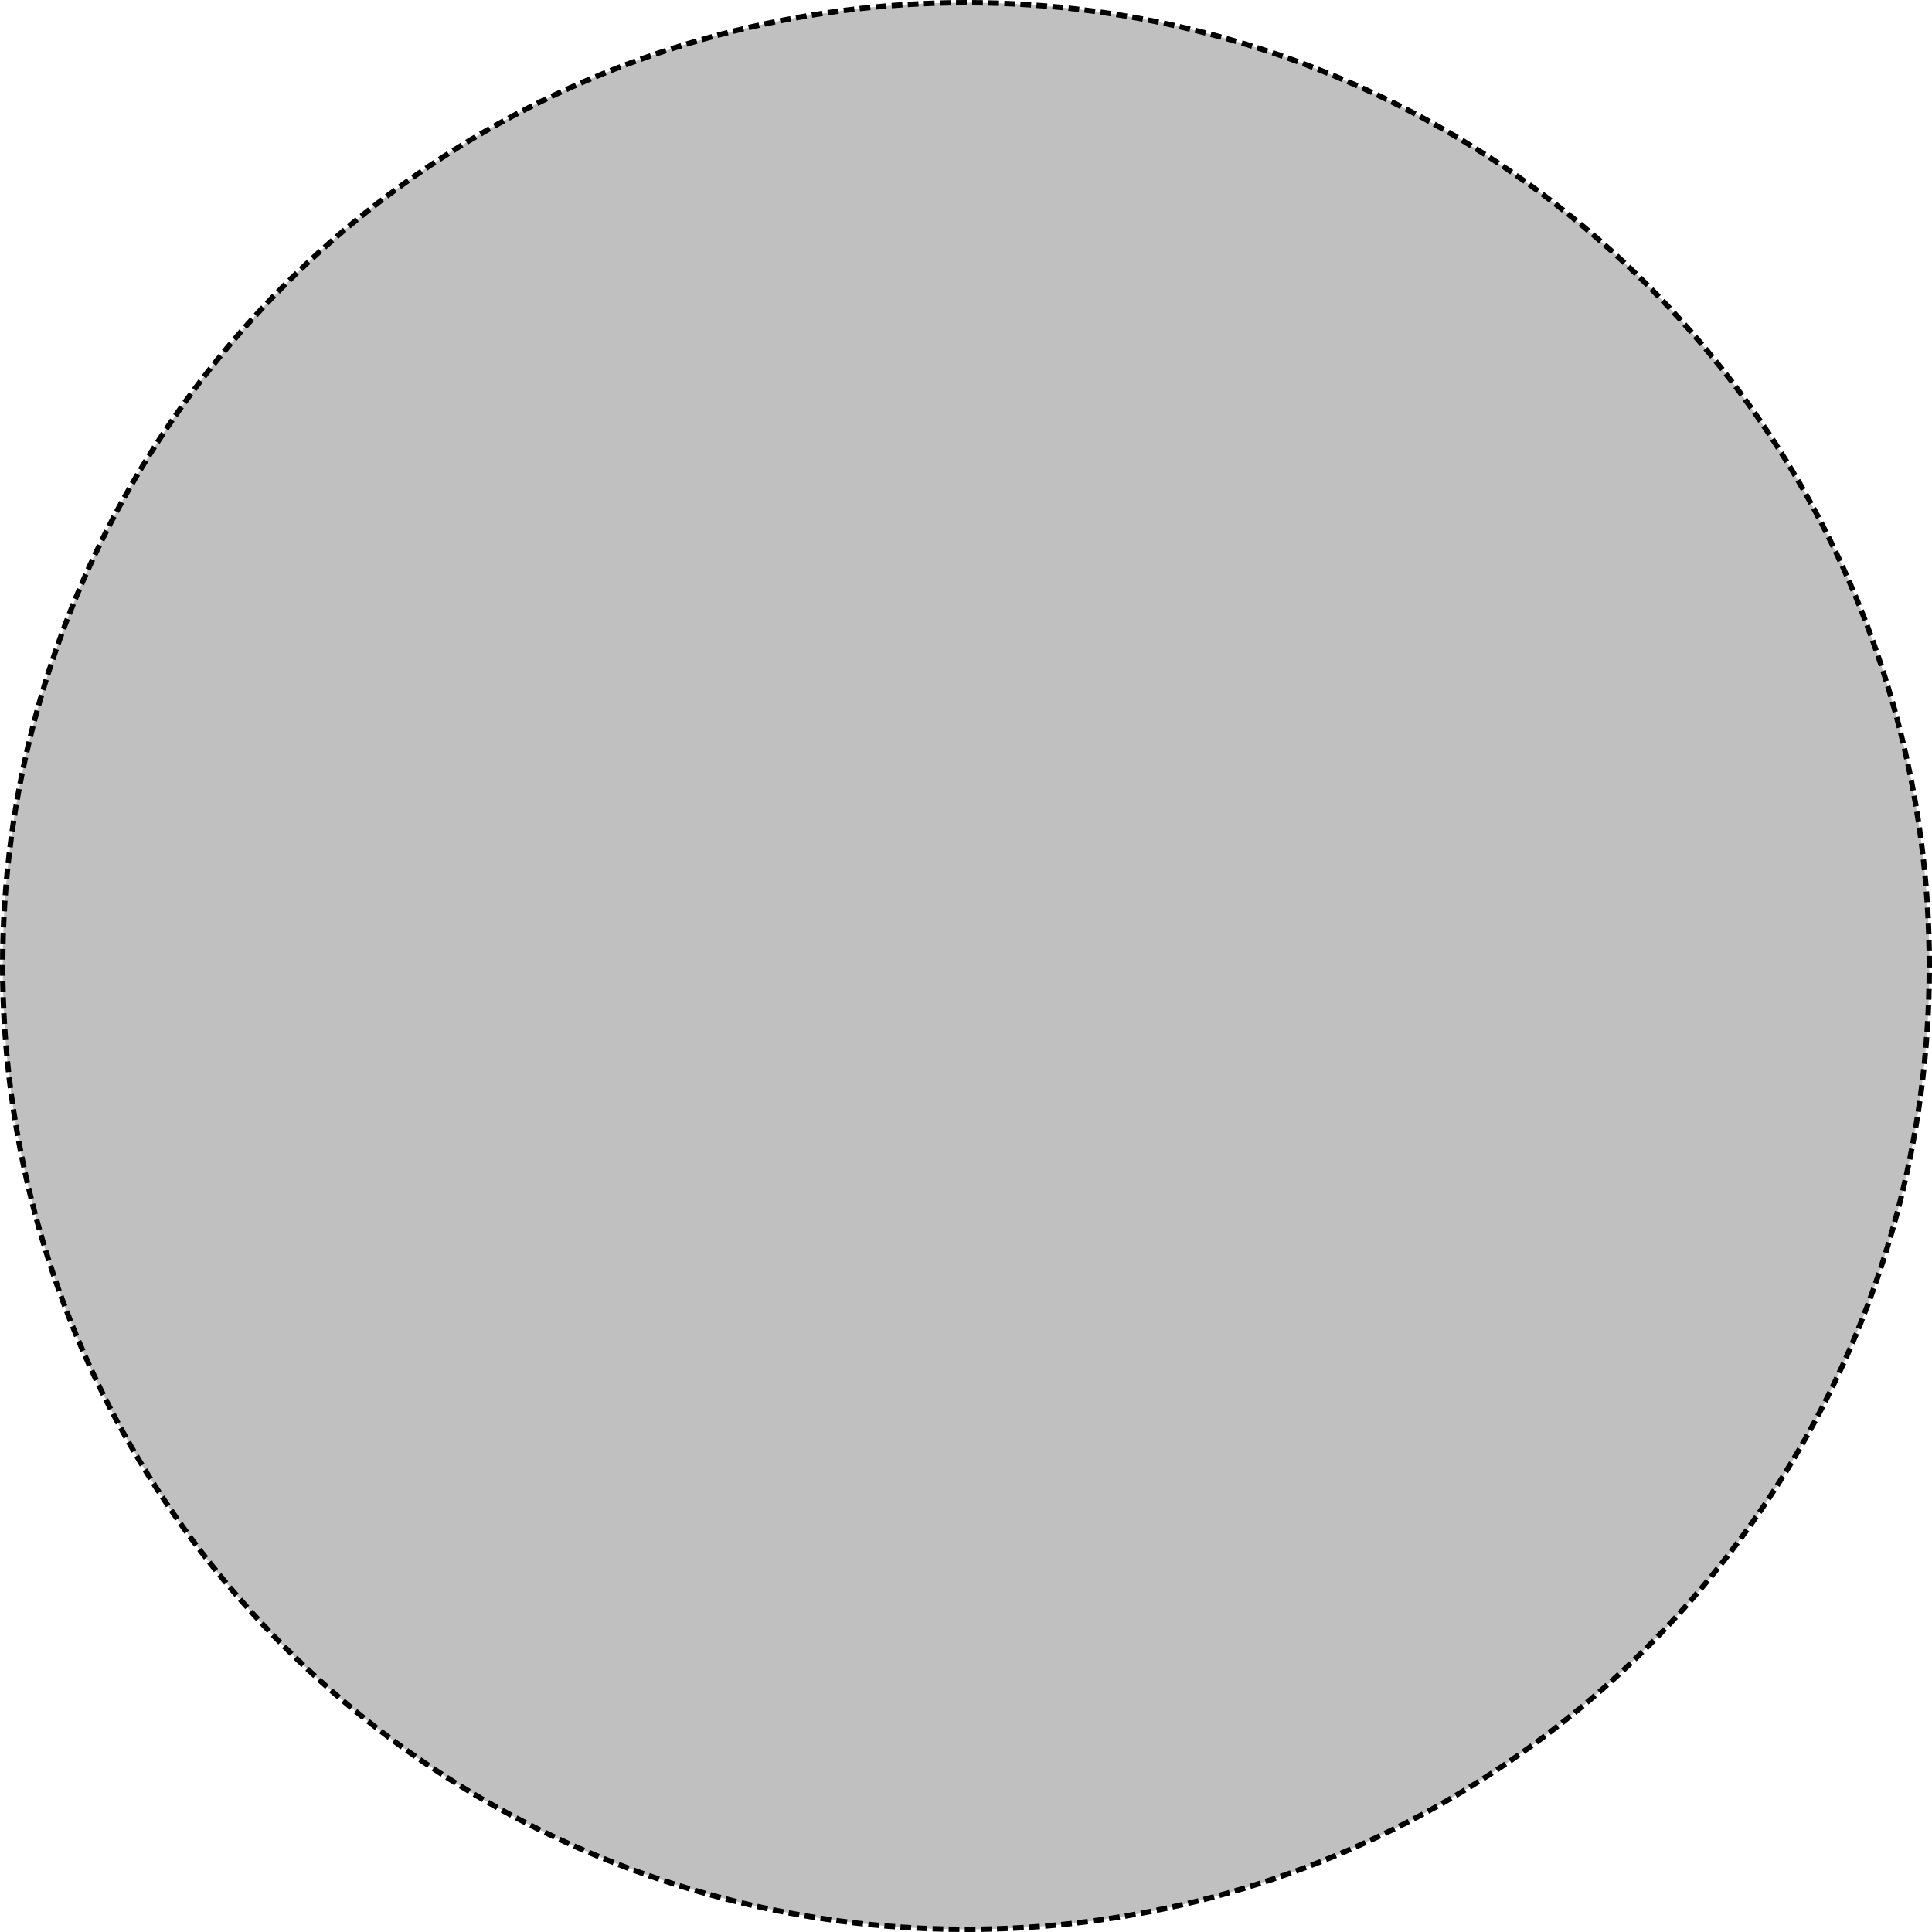 <?xml version="1.0" encoding="UTF-8" standalone="no"?>
<!-- Created with Inkscape (http://www.inkscape.org/) -->

<svg
   xmlns:dc="http://purl.org/dc/elements/1.1/"
   xmlns:cc="http://creativecommons.org/ns#"
   xmlns:rdf="http://www.w3.org/1999/02/22-rdf-syntax-ns#"
   xmlns:svg="http://www.w3.org/2000/svg"
   xmlns="http://www.w3.org/2000/svg"
   xmlns:sodipodi="http://sodipodi.sourceforge.net/DTD/sodipodi-0.dtd"
   xmlns:inkscape="http://www.inkscape.org/namespaces/inkscape"
   width="131.51mm"
   height="131.51mm"
   viewBox="0 0 465.979 465.979"
   preserveAspectRatio="none"
   id="svg12297"
   version="1.1"
   inkscape:version="0.92.2 (5c3e80d, 2017-08-06)"
   sodipodi:docname="Role12.svg">
  <defs
     id="defs12299" />
  <sodipodi:namedview
     id="base"
     pagecolor="#ffffff"
     bordercolor="#666666"
     borderopacity="1.0"
     inkscape:pageopacity="0.0"
     inkscape:pageshadow="2"
     inkscape:zoom="1.4"
     inkscape:cx="30.421453"
     inkscape:cy="327.14449"
     inkscape:document-units="px"
     inkscape:current-layer="layer1"
     showgrid="false"
     fit-margin-top="0"
     fit-margin-left="0"
     fit-margin-right="0"
     fit-margin-bottom="0"
     inkscape:window-width="1920"
     inkscape:window-height="1001"
     inkscape:window-x="-9"
     inkscape:window-y="-9"
     inkscape:window-maximized="1" />
  <g
     inkscape:label="Ebene 1"
     inkscape:groupmode="layer"
     id="layer1"
     transform="translate(-190.925,-517.69)">
    <circle
       style="opacity:1;fill:#c0c0c0;fill-opacity:1;stroke:#000000;stroke-width:1.294;stroke-linejoin:miter;stroke-miterlimit:4;stroke-dasharray:2.588, 1.294;stroke-dashoffset:10;stroke-opacity:1"
       id="path12305"
       cx="423.914"
       cy="750.68"
       r="232.343" />
  </g>
</svg>
